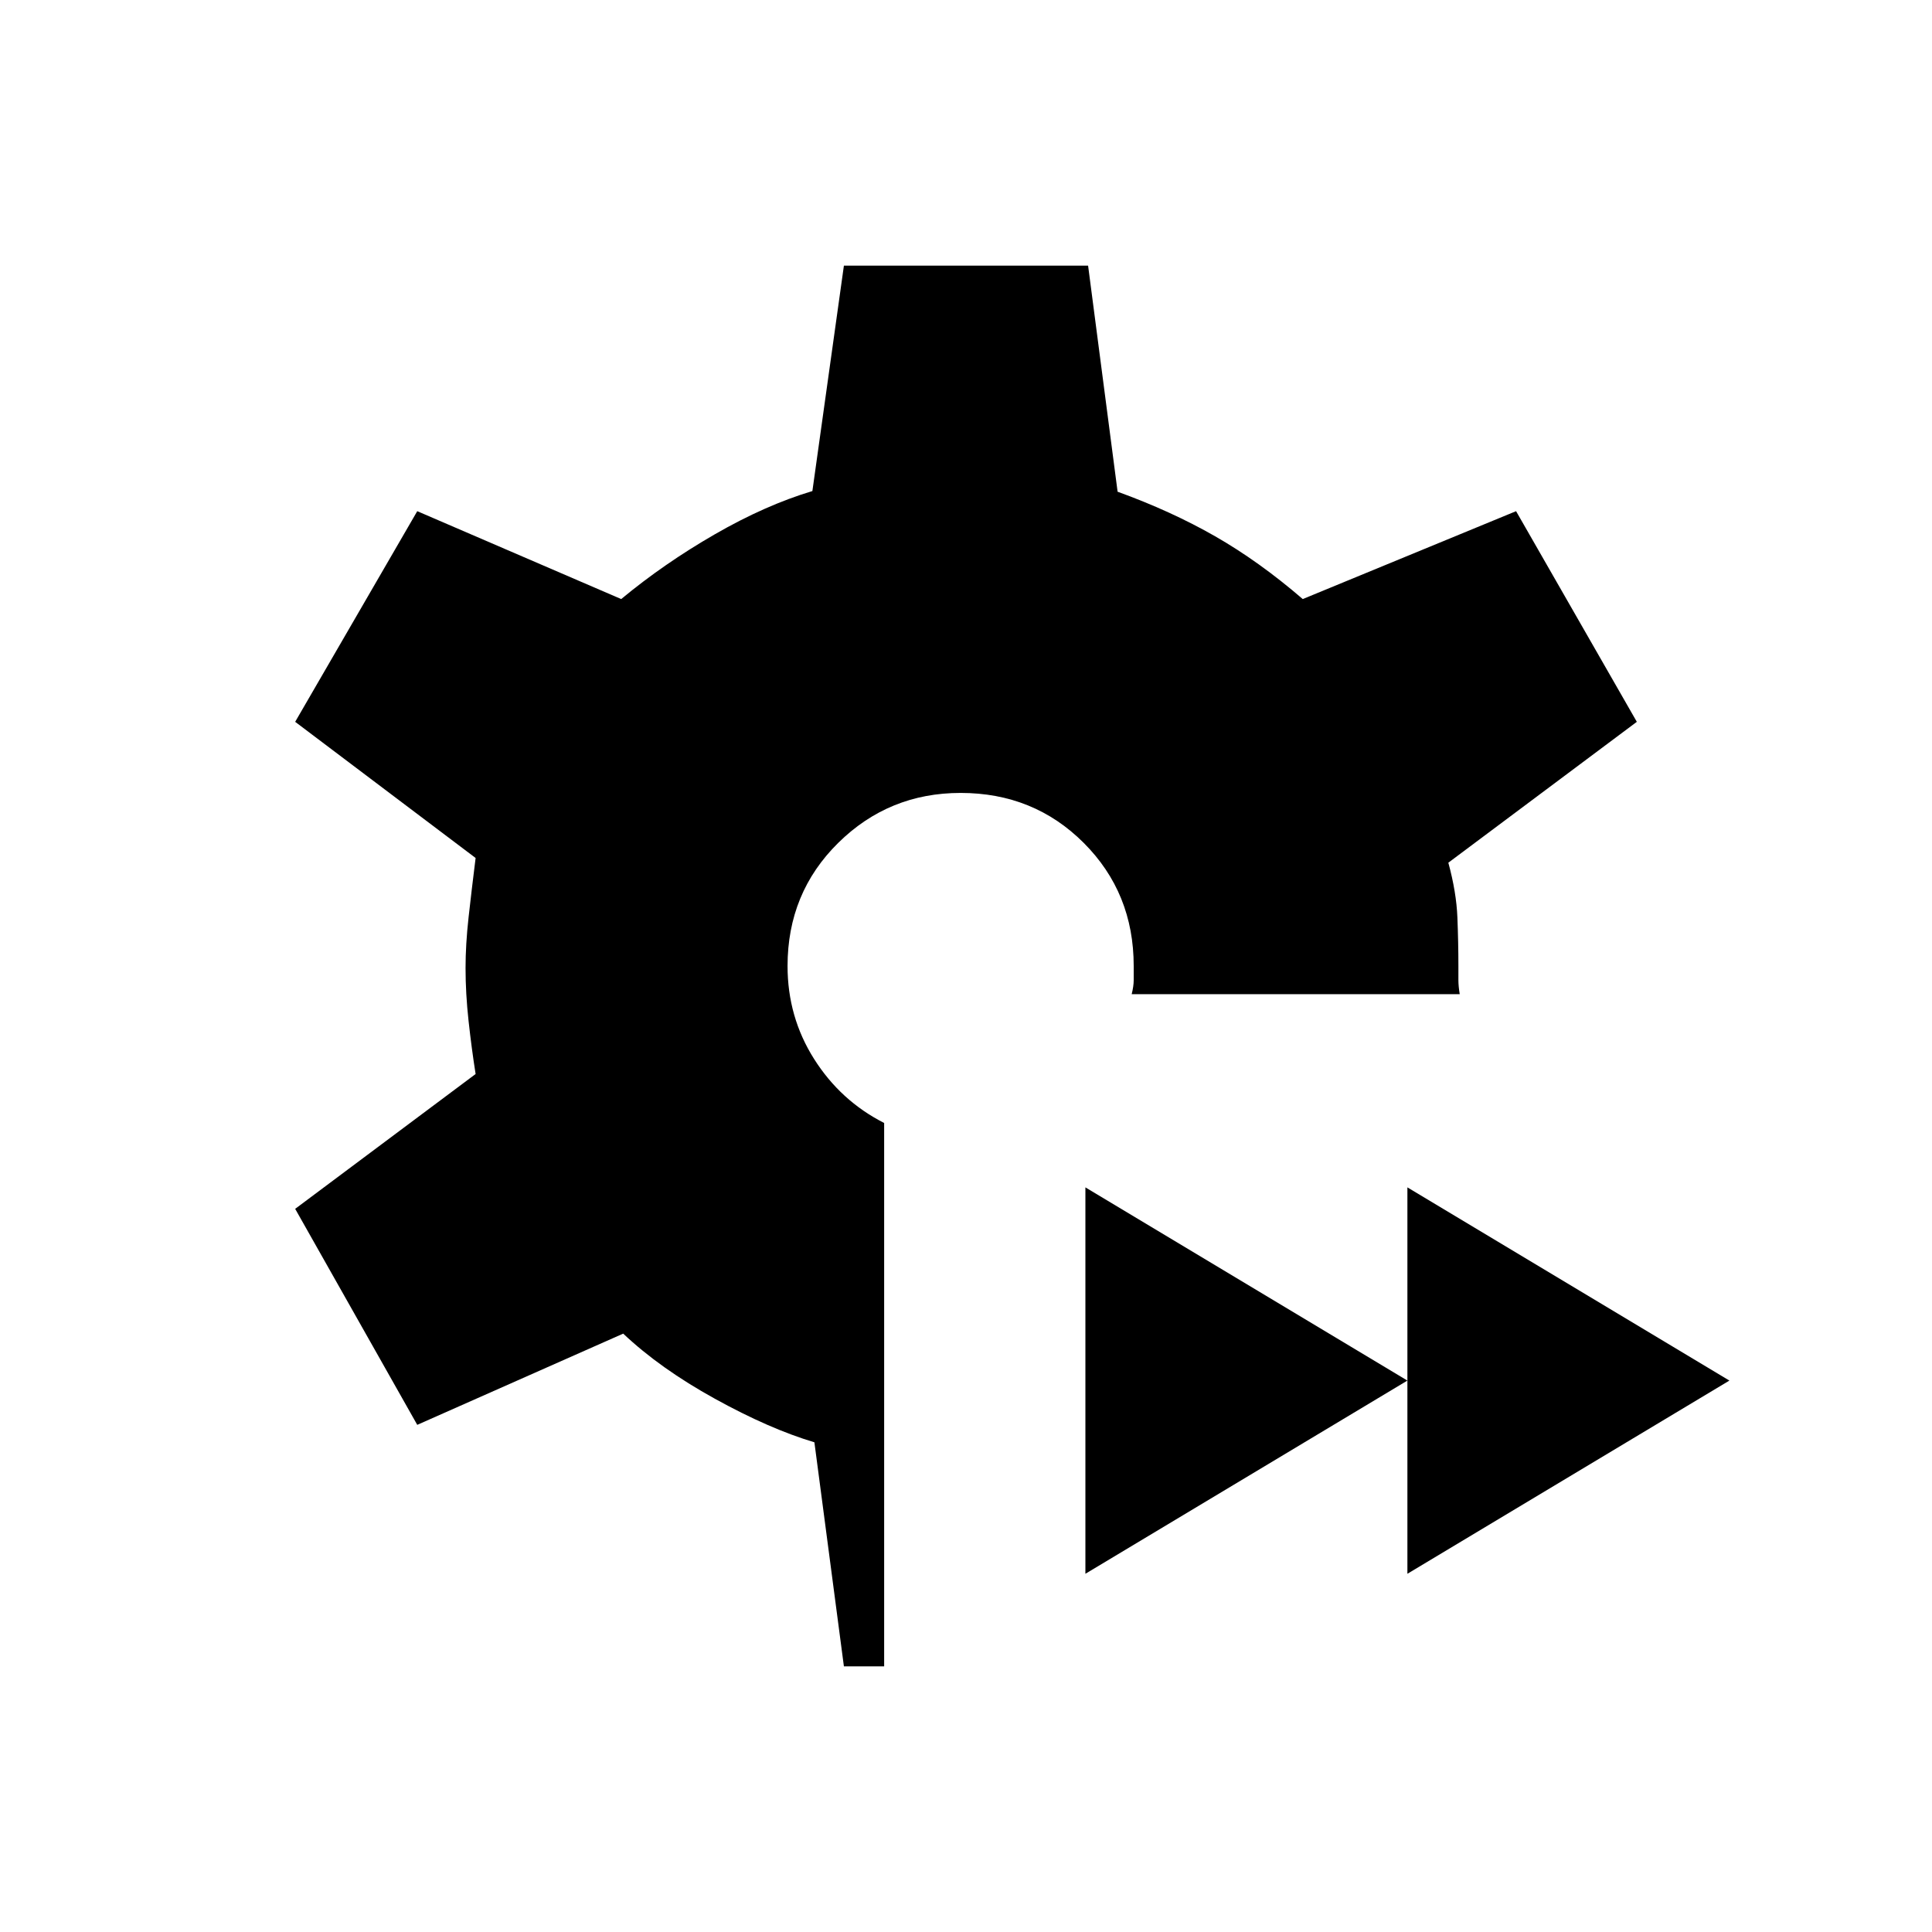 <svg xmlns="http://www.w3.org/2000/svg" height="40" viewBox="0 -960 960 960" width="40"><path d="m419.33-132-14.66-111.33Q382.33-250 355.17-265q-27.17-15-45.5-32.33L207.33-252l-60.66-107.33 89.66-67q-2-12.67-3.5-26.34-1.5-13.66-1.5-26.33 0-11.67 1.5-25.17 1.5-13.5 3.5-29.5l-89.66-67.66L207.33-706l101.34 43.67Q330-680 355.17-694.5q25.16-14.5 48.5-21.5l15.66-112h121.34l14.66 112.33Q582-706 603.83-693.5q21.84 12.5 43.5 31.17l106-43.67 60 104.67-93.66 70q4 14.66 4.5 27.16t.5 24.17v7q0 3 .66 7h-163q1-4 1-7v-7q0-36.33-24.83-61.17Q513.67-566 477.33-566q-35.66 0-60.83 24.83-25.17 24.84-25.17 61.17 0 25.33 13.17 46.17Q417.67-413 439.33-402v270h-20Zm280-46v-192l160 96-160 96Zm-160 0v-192l160 96-160 96Z"/></svg>